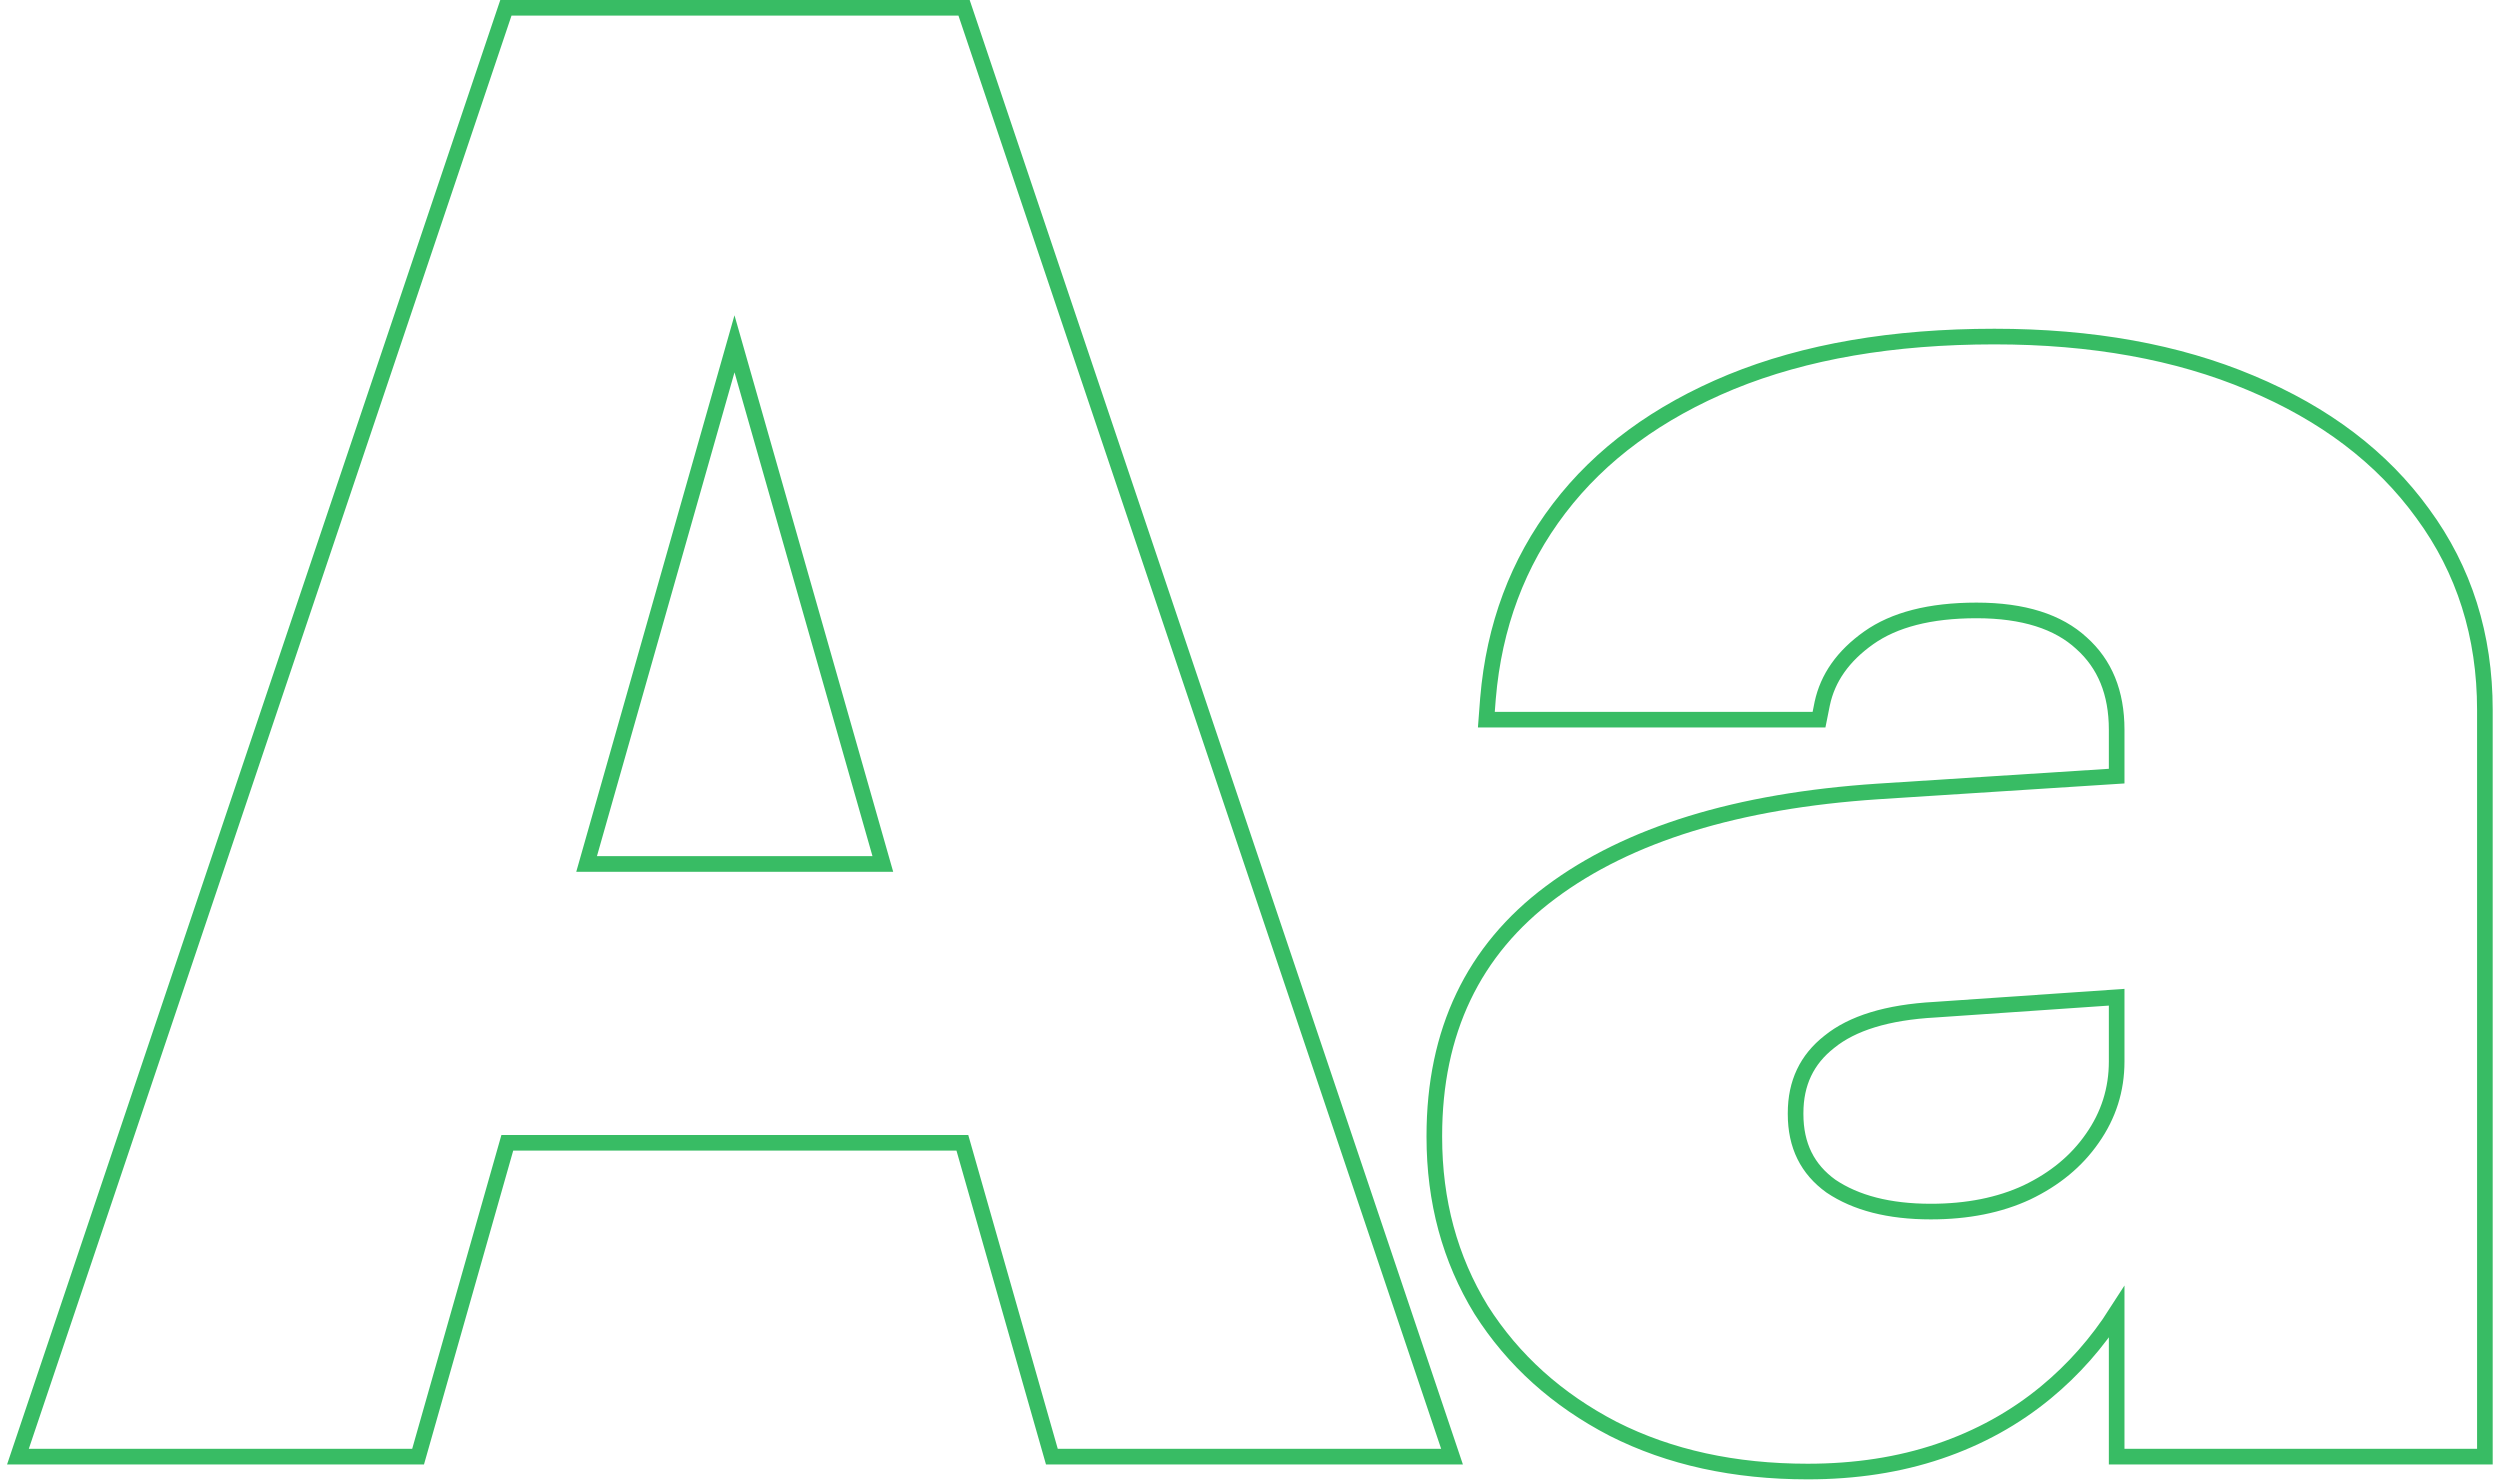 <svg width="320" height="190" viewBox="0 0 320 190" fill="none" xmlns="http://www.w3.org/2000/svg">
<path d="M2.74 185.13L2.296 186.45H3.688H52.76H53.515L53.722 185.723L64.937 146.276H123.182L134.433 185.724L134.64 186.45H135.395H184.467H185.859L185.415 185.13L123.63 1.681L123.4 1H122.682H109.443H108.443H94.459H93.459H65.473H64.755L64.525 1.681L2.74 185.13ZM113.003 110.587H75.085L94.015 44.008L113.003 110.587ZM270.933 93.407V99.344L240.341 101.308L240.338 101.308C222.432 102.502 208.446 106.772 198.488 114.218C188.551 121.629 183.594 132.066 183.594 145.403V145.531C183.594 153.751 185.587 161.139 189.59 167.666L189.594 167.672L189.598 167.679C193.683 174.11 199.329 179.185 206.509 182.905L206.518 182.909C213.715 186.551 222.01 188.357 231.379 188.357C237.49 188.357 243.109 187.496 248.227 185.761C253.337 184.029 257.895 181.513 261.891 178.211C265.414 175.301 268.428 171.885 270.933 167.967V185.45V186.45H271.933H317.065H318.065V185.45V90.864C318.065 81.345 315.421 72.957 310.118 65.739C304.909 58.535 297.548 52.964 288.086 49.007C278.7 45.046 267.756 43.08 255.279 43.08C242.301 43.08 231.064 45.001 221.592 48.876L221.589 48.877C212.216 52.746 204.858 58.142 199.563 65.086C194.27 72.028 191.241 80.137 190.463 89.382L190.462 89.389L190.335 91.042L190.253 92.119H191.332H232.014H232.834L232.995 91.315L233.246 90.057C233.247 90.055 233.247 90.052 233.248 90.05C233.95 86.78 235.898 83.975 239.202 81.637C242.45 79.341 247.009 78.134 252.991 78.134C259.03 78.134 263.453 79.582 266.425 82.319L266.43 82.324L266.435 82.329C269.41 84.99 270.933 88.642 270.933 93.407ZM270.933 127.646V135.869C270.933 139.476 269.896 142.75 267.81 145.718L267.806 145.723C265.798 148.615 263.018 150.922 259.43 152.635C255.942 154.256 251.855 155.082 247.143 155.082C241.772 155.082 237.541 153.968 234.365 151.829C231.348 149.658 229.836 146.625 229.836 142.607V142.479C229.836 138.619 231.274 135.609 234.157 133.35L234.163 133.345L234.17 133.34C237.073 130.986 241.535 129.573 247.705 129.239L247.712 129.239L247.72 129.238L270.933 127.646Z" stroke="#38BC64" stroke-width="2"/>
</svg>
